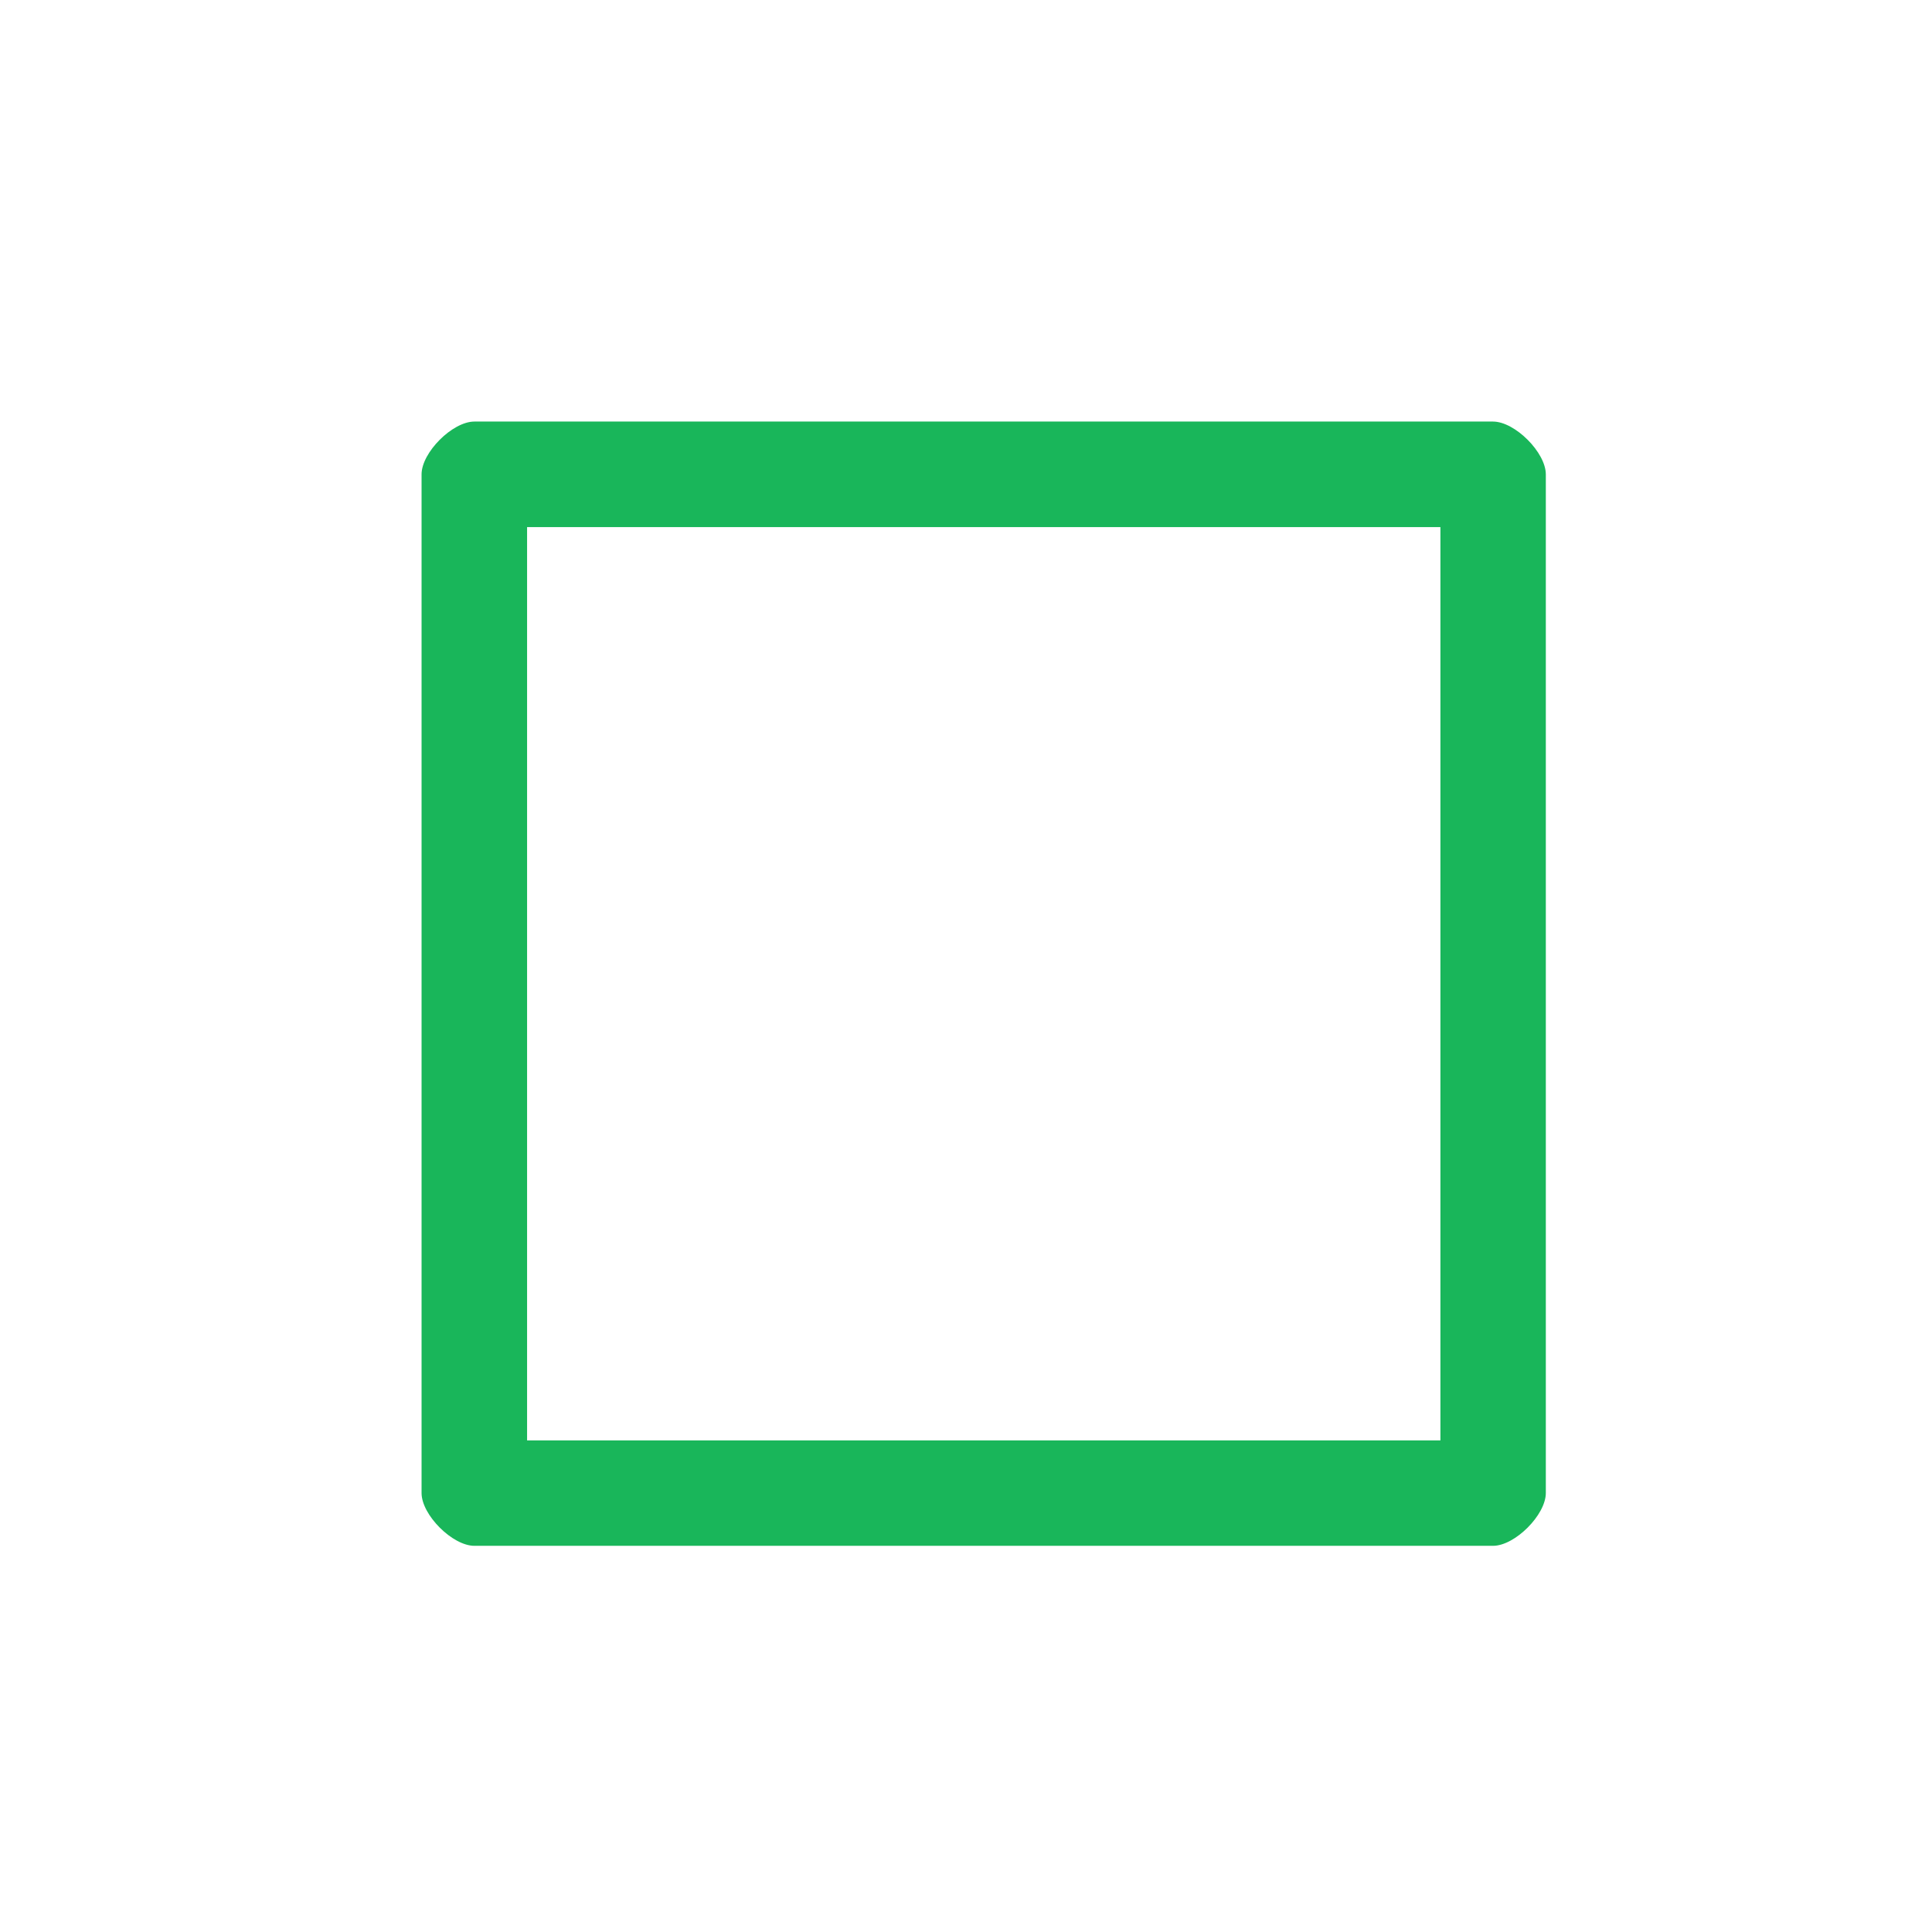 <?xml version='1.0' encoding='UTF-8' standalone='no'?>
<svg baseProfile="tiny" height="5.292mm" version="1.2" viewBox="0 0 55 55" width="5.292mm" xmlns="http://www.w3.org/2000/svg" xmlns:xlink="http://www.w3.org/1999/xlink">
    <style id="current-color-scheme" type="text/css">.ColorScheme-Text {color:#00ae49;}</style>
    <title>Qt SVG Document</title>
    <desc>Auto-generated by Klassy window decoration</desc>
    <defs/>
    <g fill="none" fill-rule="evenodd" stroke="black" stroke-linecap="square" stroke-linejoin="bevel" stroke-width="1">
        <g fill="#00ae49" fill-opacity="0.9" font-family="Noto Sans" font-size="36.667" font-style="normal" font-weight="400" stroke="none" transform="matrix(3.056,0,0,3.056,0,0)">
            <path d="M3.927,4.419 C3.927,4.215 4.215,3.927 4.419,3.927 L13.908,3.927 C14.112,3.927 14.4,4.215 14.4,4.419 L14.4,13.908 C14.4,14.112 14.112,14.4 13.908,14.4 L4.419,14.4 C4.215,14.4 3.927,14.112 3.927,13.908 L3.927,4.419 M4.91,4.419 L4.91,13.908 C4.91,13.705 4.622,13.418 4.419,13.418 L13.908,13.418 C13.705,13.418 13.418,13.705 13.418,13.908 L13.418,4.419 C13.418,4.622 13.705,4.91 13.908,4.91 L4.419,4.91 C4.622,4.91 4.91,4.622 4.91,4.419 " fill-rule="nonzero" vector-effect="none"/>
        </g>
    </g>
</svg>
